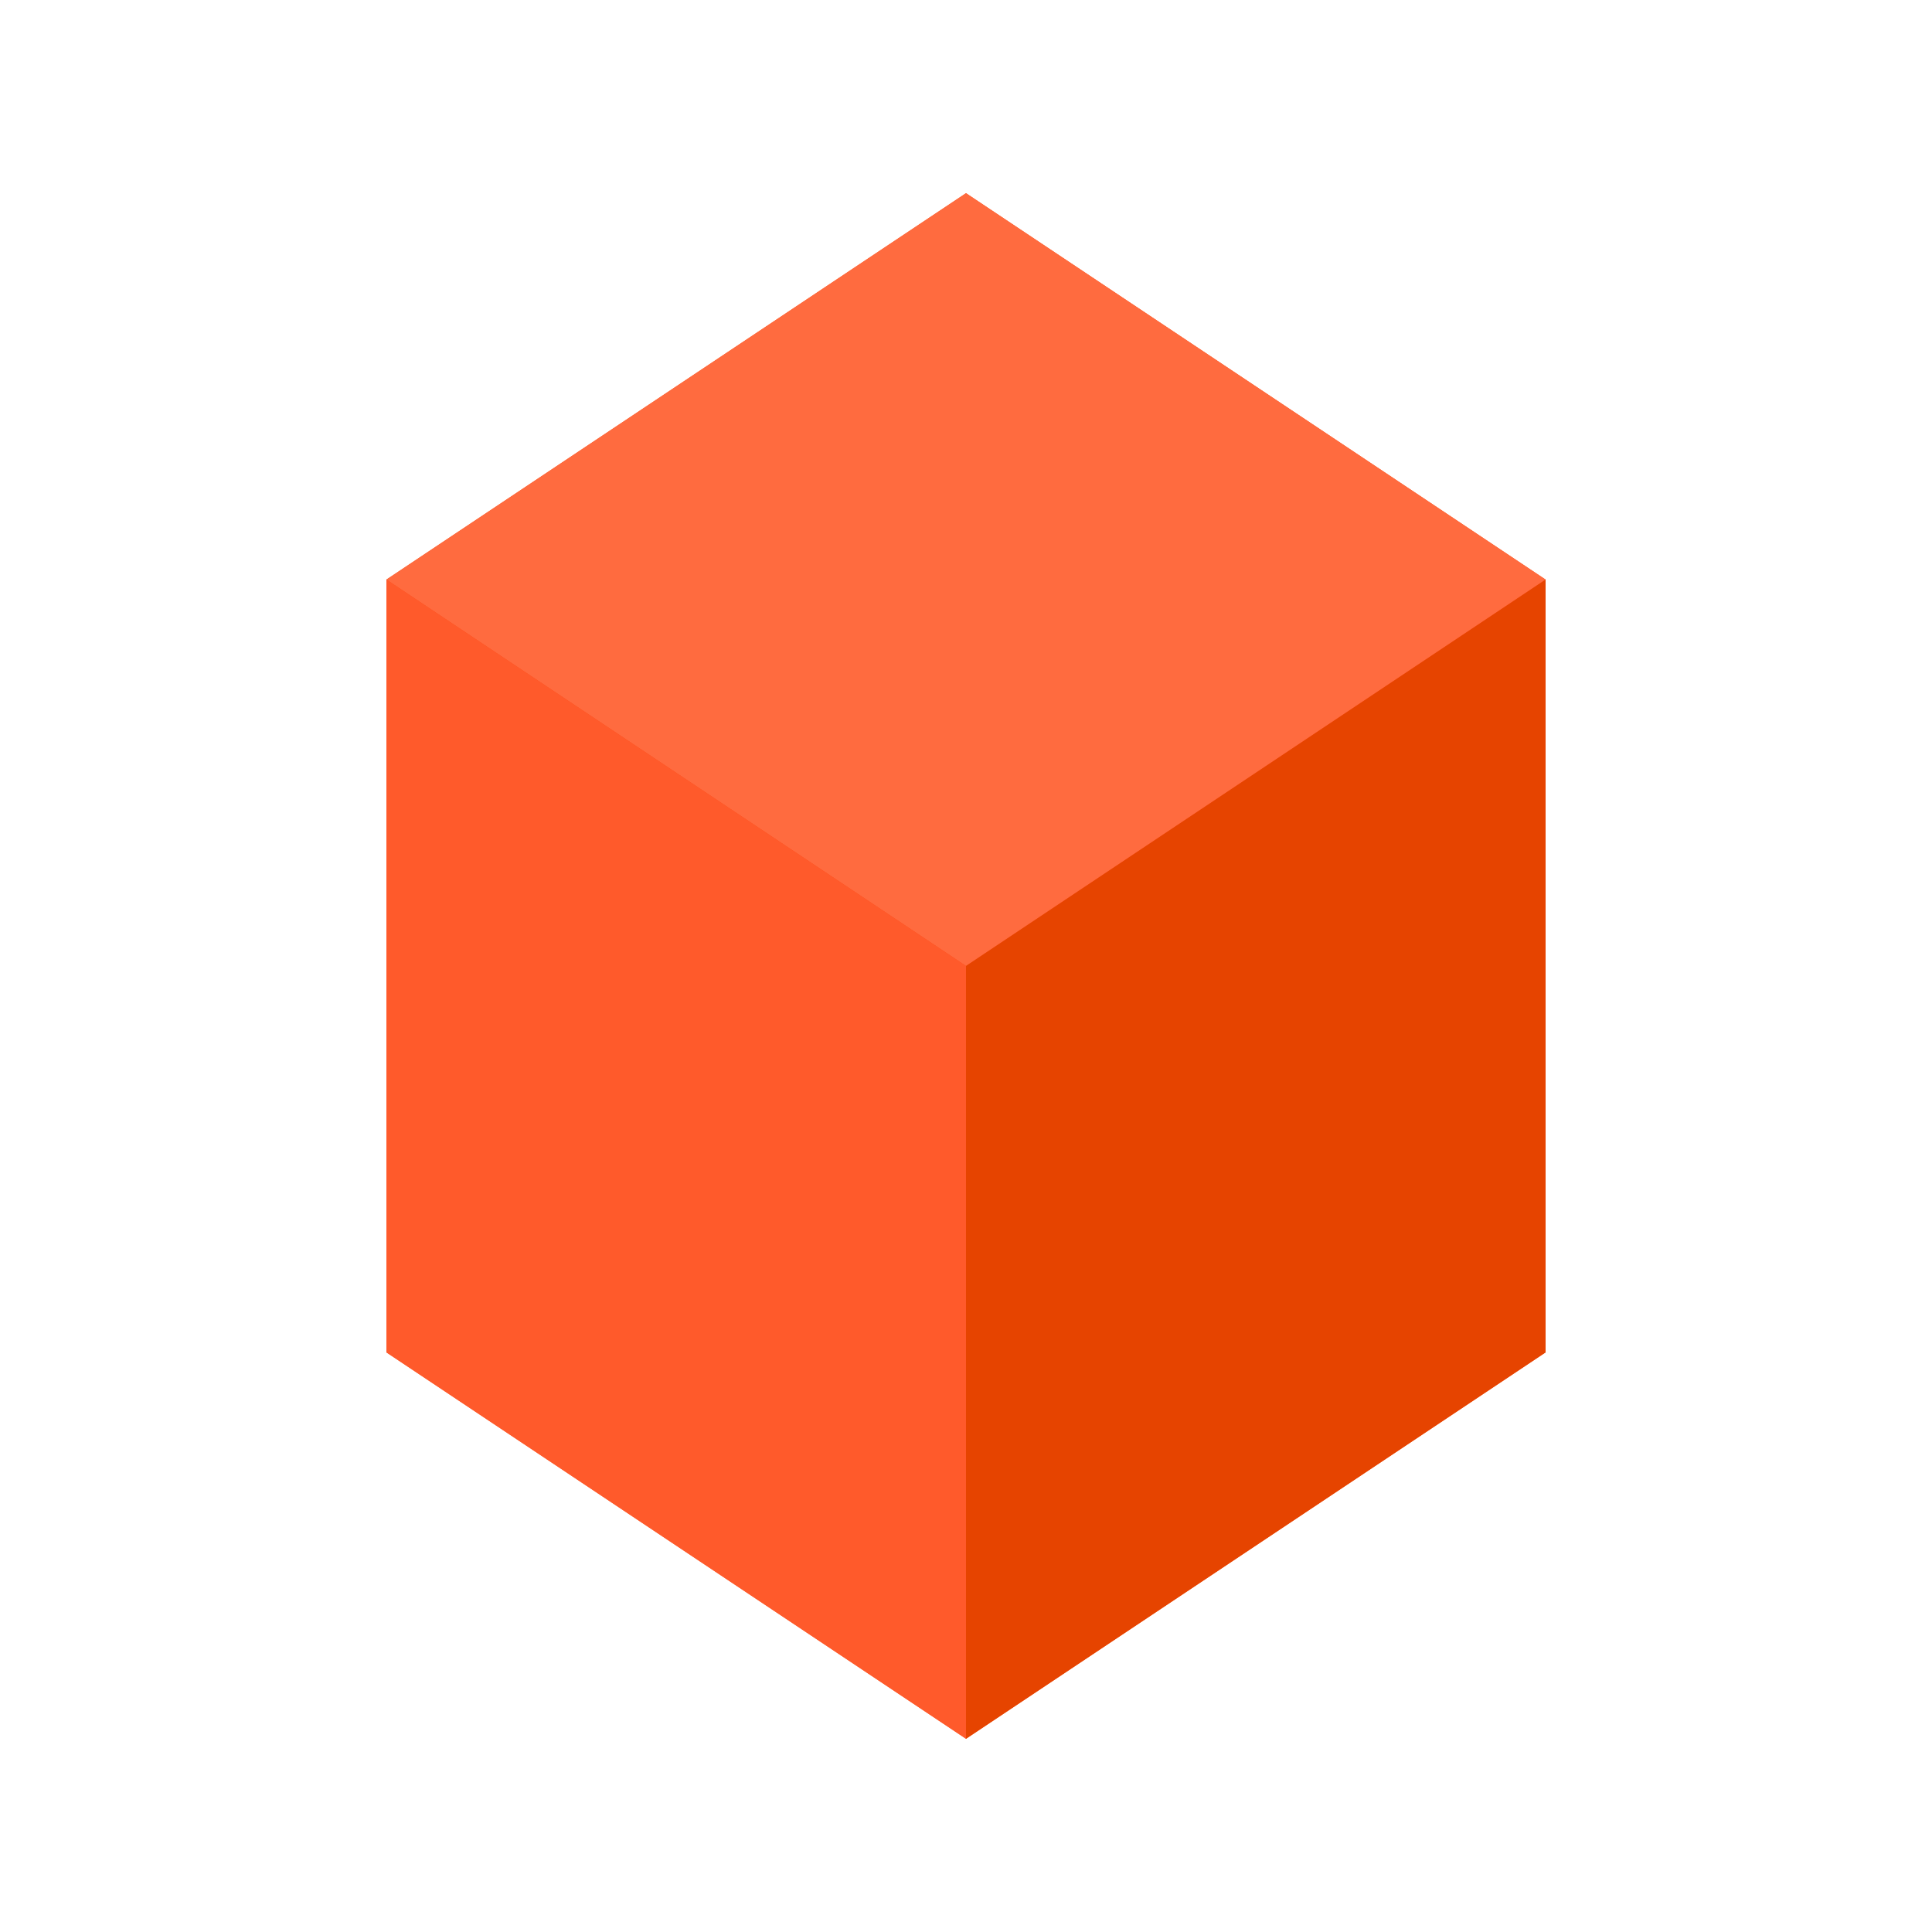 <?xml version="1.0" encoding="UTF-8"?>
<svg width="40" height="40" viewBox="0 0 40 40" fill="none" xmlns="http://www.w3.org/2000/svg">
  <path d="M8 12L20 4L32 12V28L20 36L8 28V12Z" fill="#FF4B12"/>
  <path d="M20 4L32 12L20 20L8 12L20 4Z" fill="#FF6B3F"/>
  <path d="M20 36V20L32 12V28L20 36Z" fill="#E64400"/>
  <path d="M8 28V12L20 20V36L8 28Z" fill="#FF5A2B"/>
</svg> 